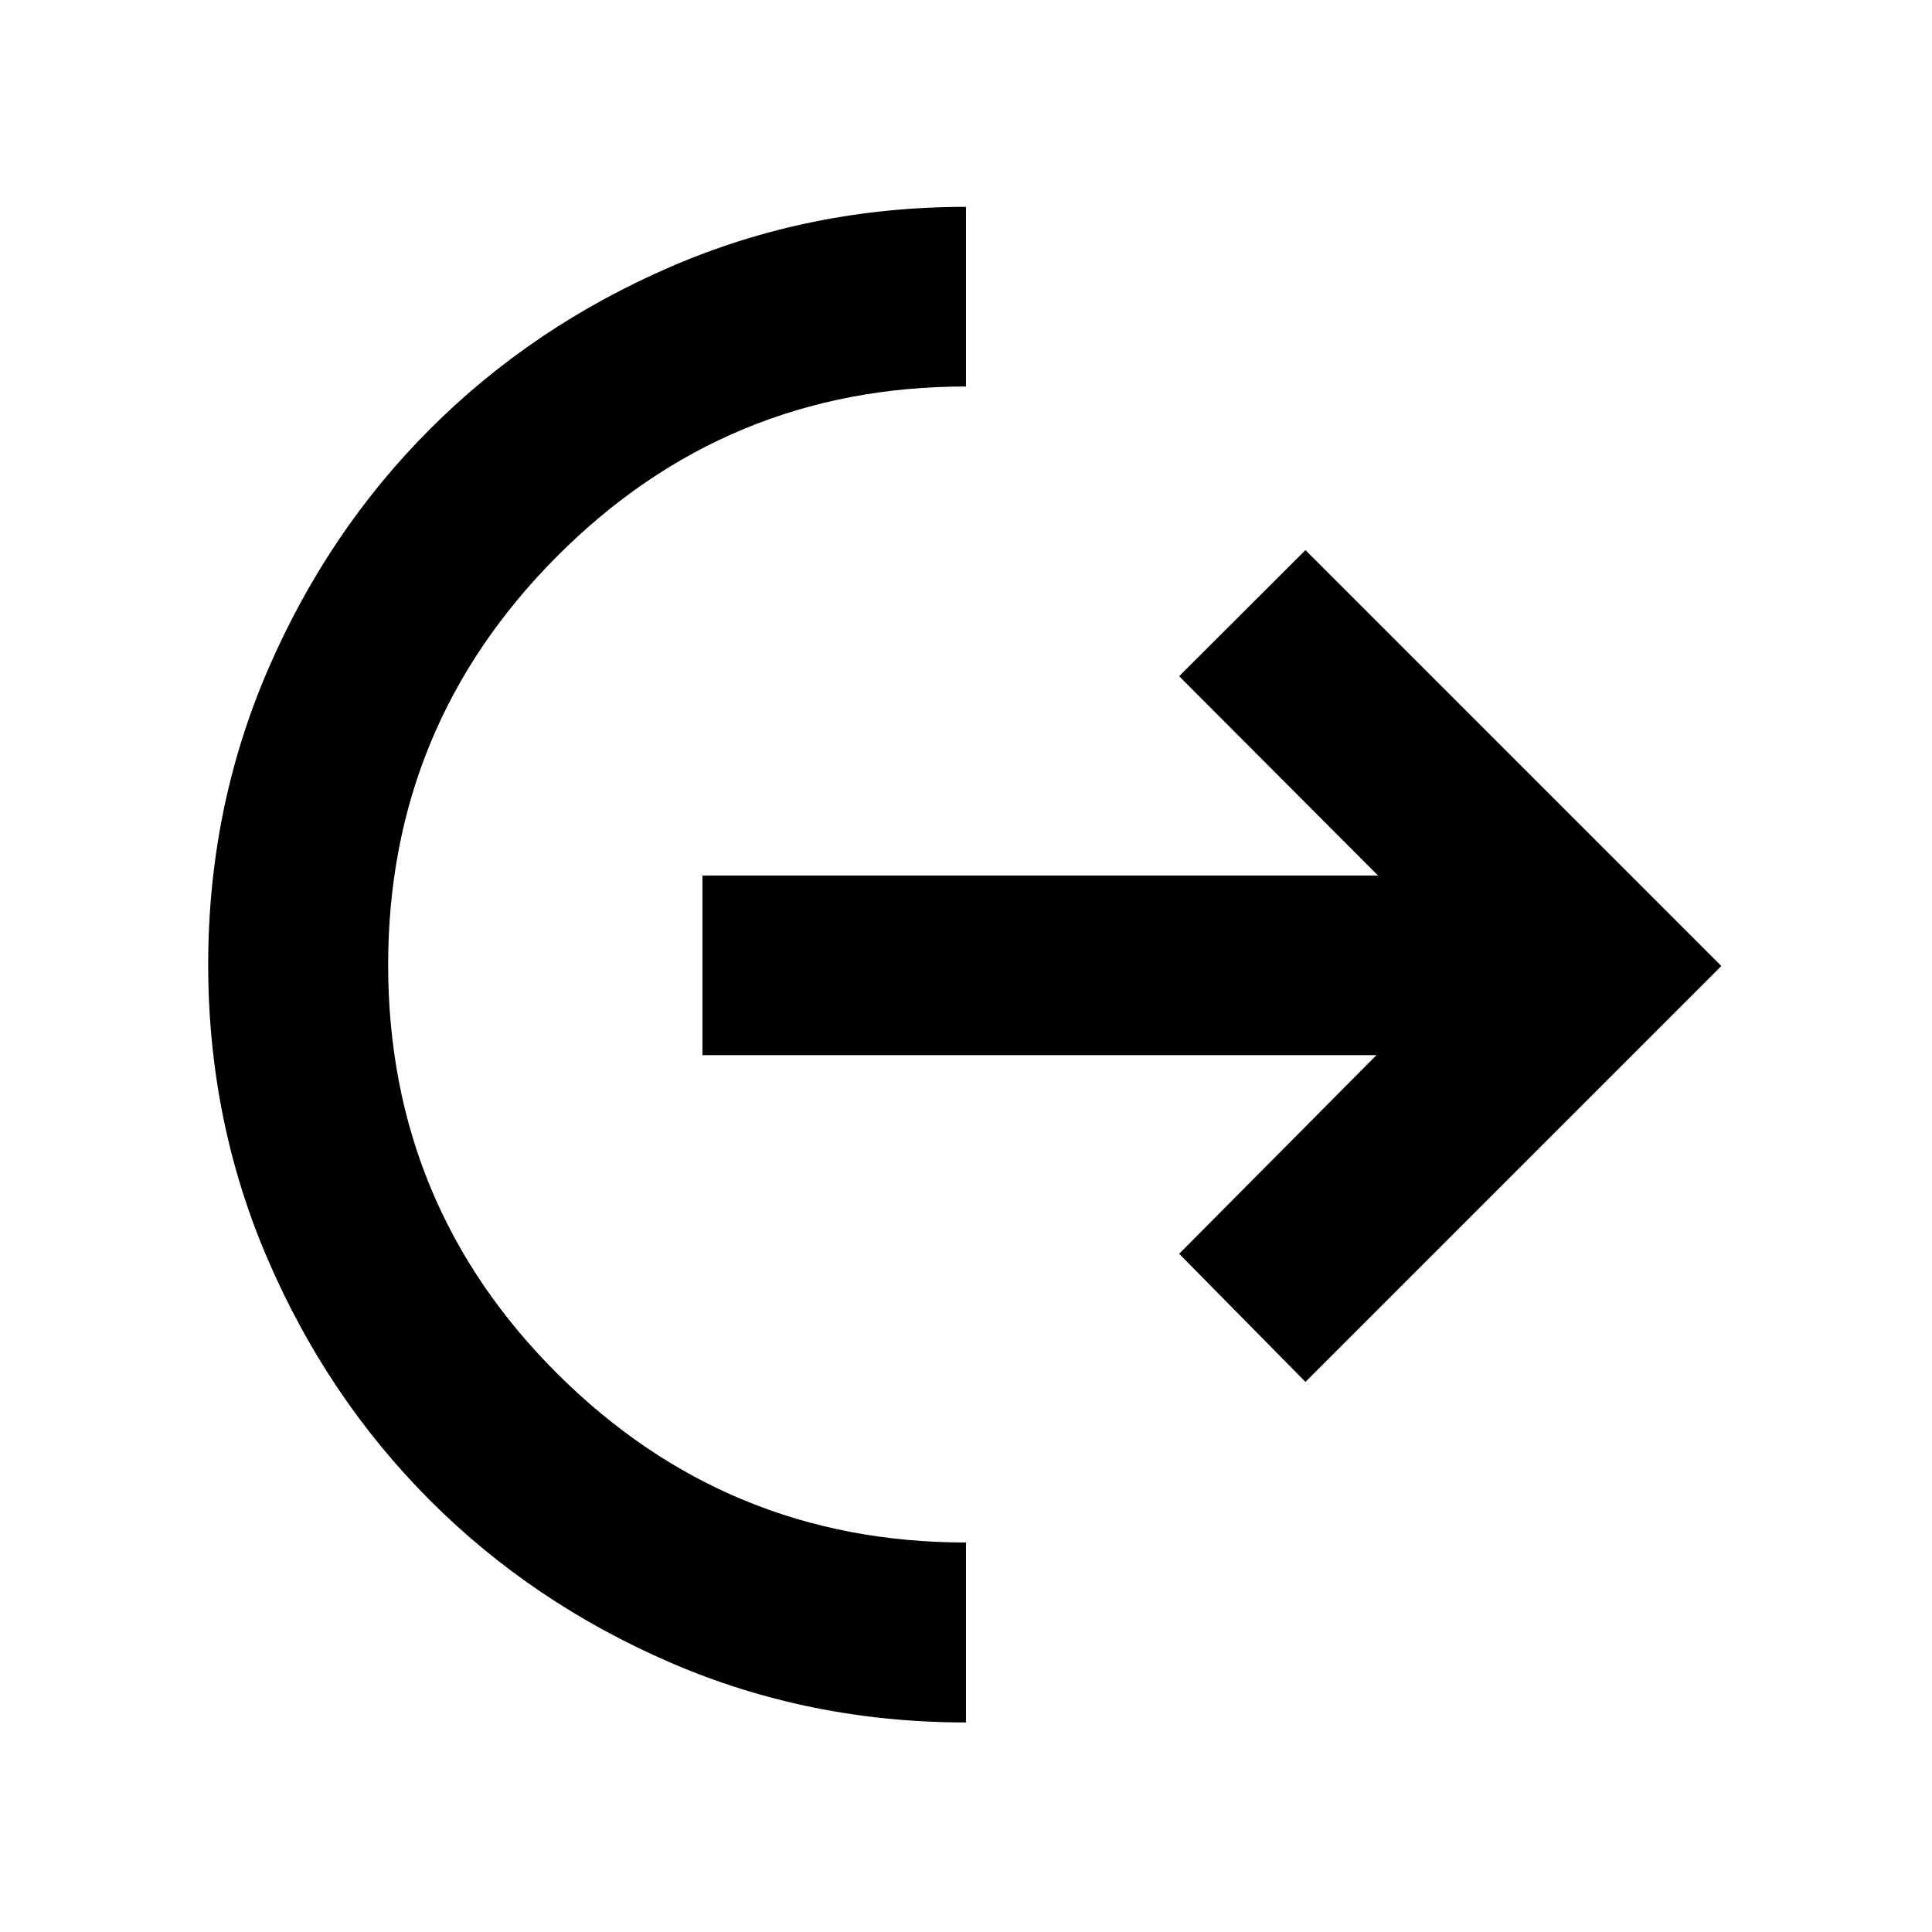 <svg xmlns="http://www.w3.org/2000/svg" height="40" viewBox="0 -960 960 960" width="40"><path d="M480-104.12q-78.04 0-146.71-29.67-68.68-29.68-119.6-80.65-50.93-50.96-80.59-119.68-29.65-68.73-29.65-146.55 0-77.82 29.68-146.54 29.67-68.72 80.64-119.69 50.96-50.96 119.69-80.64 68.72-29.68 146.54-29.68v89.26q-119.01 0-203.07 84.26-84.06 84.26-84.06 203.15 0 119.41 84.14 203.21 84.14 83.8 202.99 83.8v89.42Zm168.67-169.23L585.92-337l98.04-98.7H349.04v-89.26h335.68L585.92-624l62.75-62.65L855.32-480 648.67-273.35Z"/></svg>